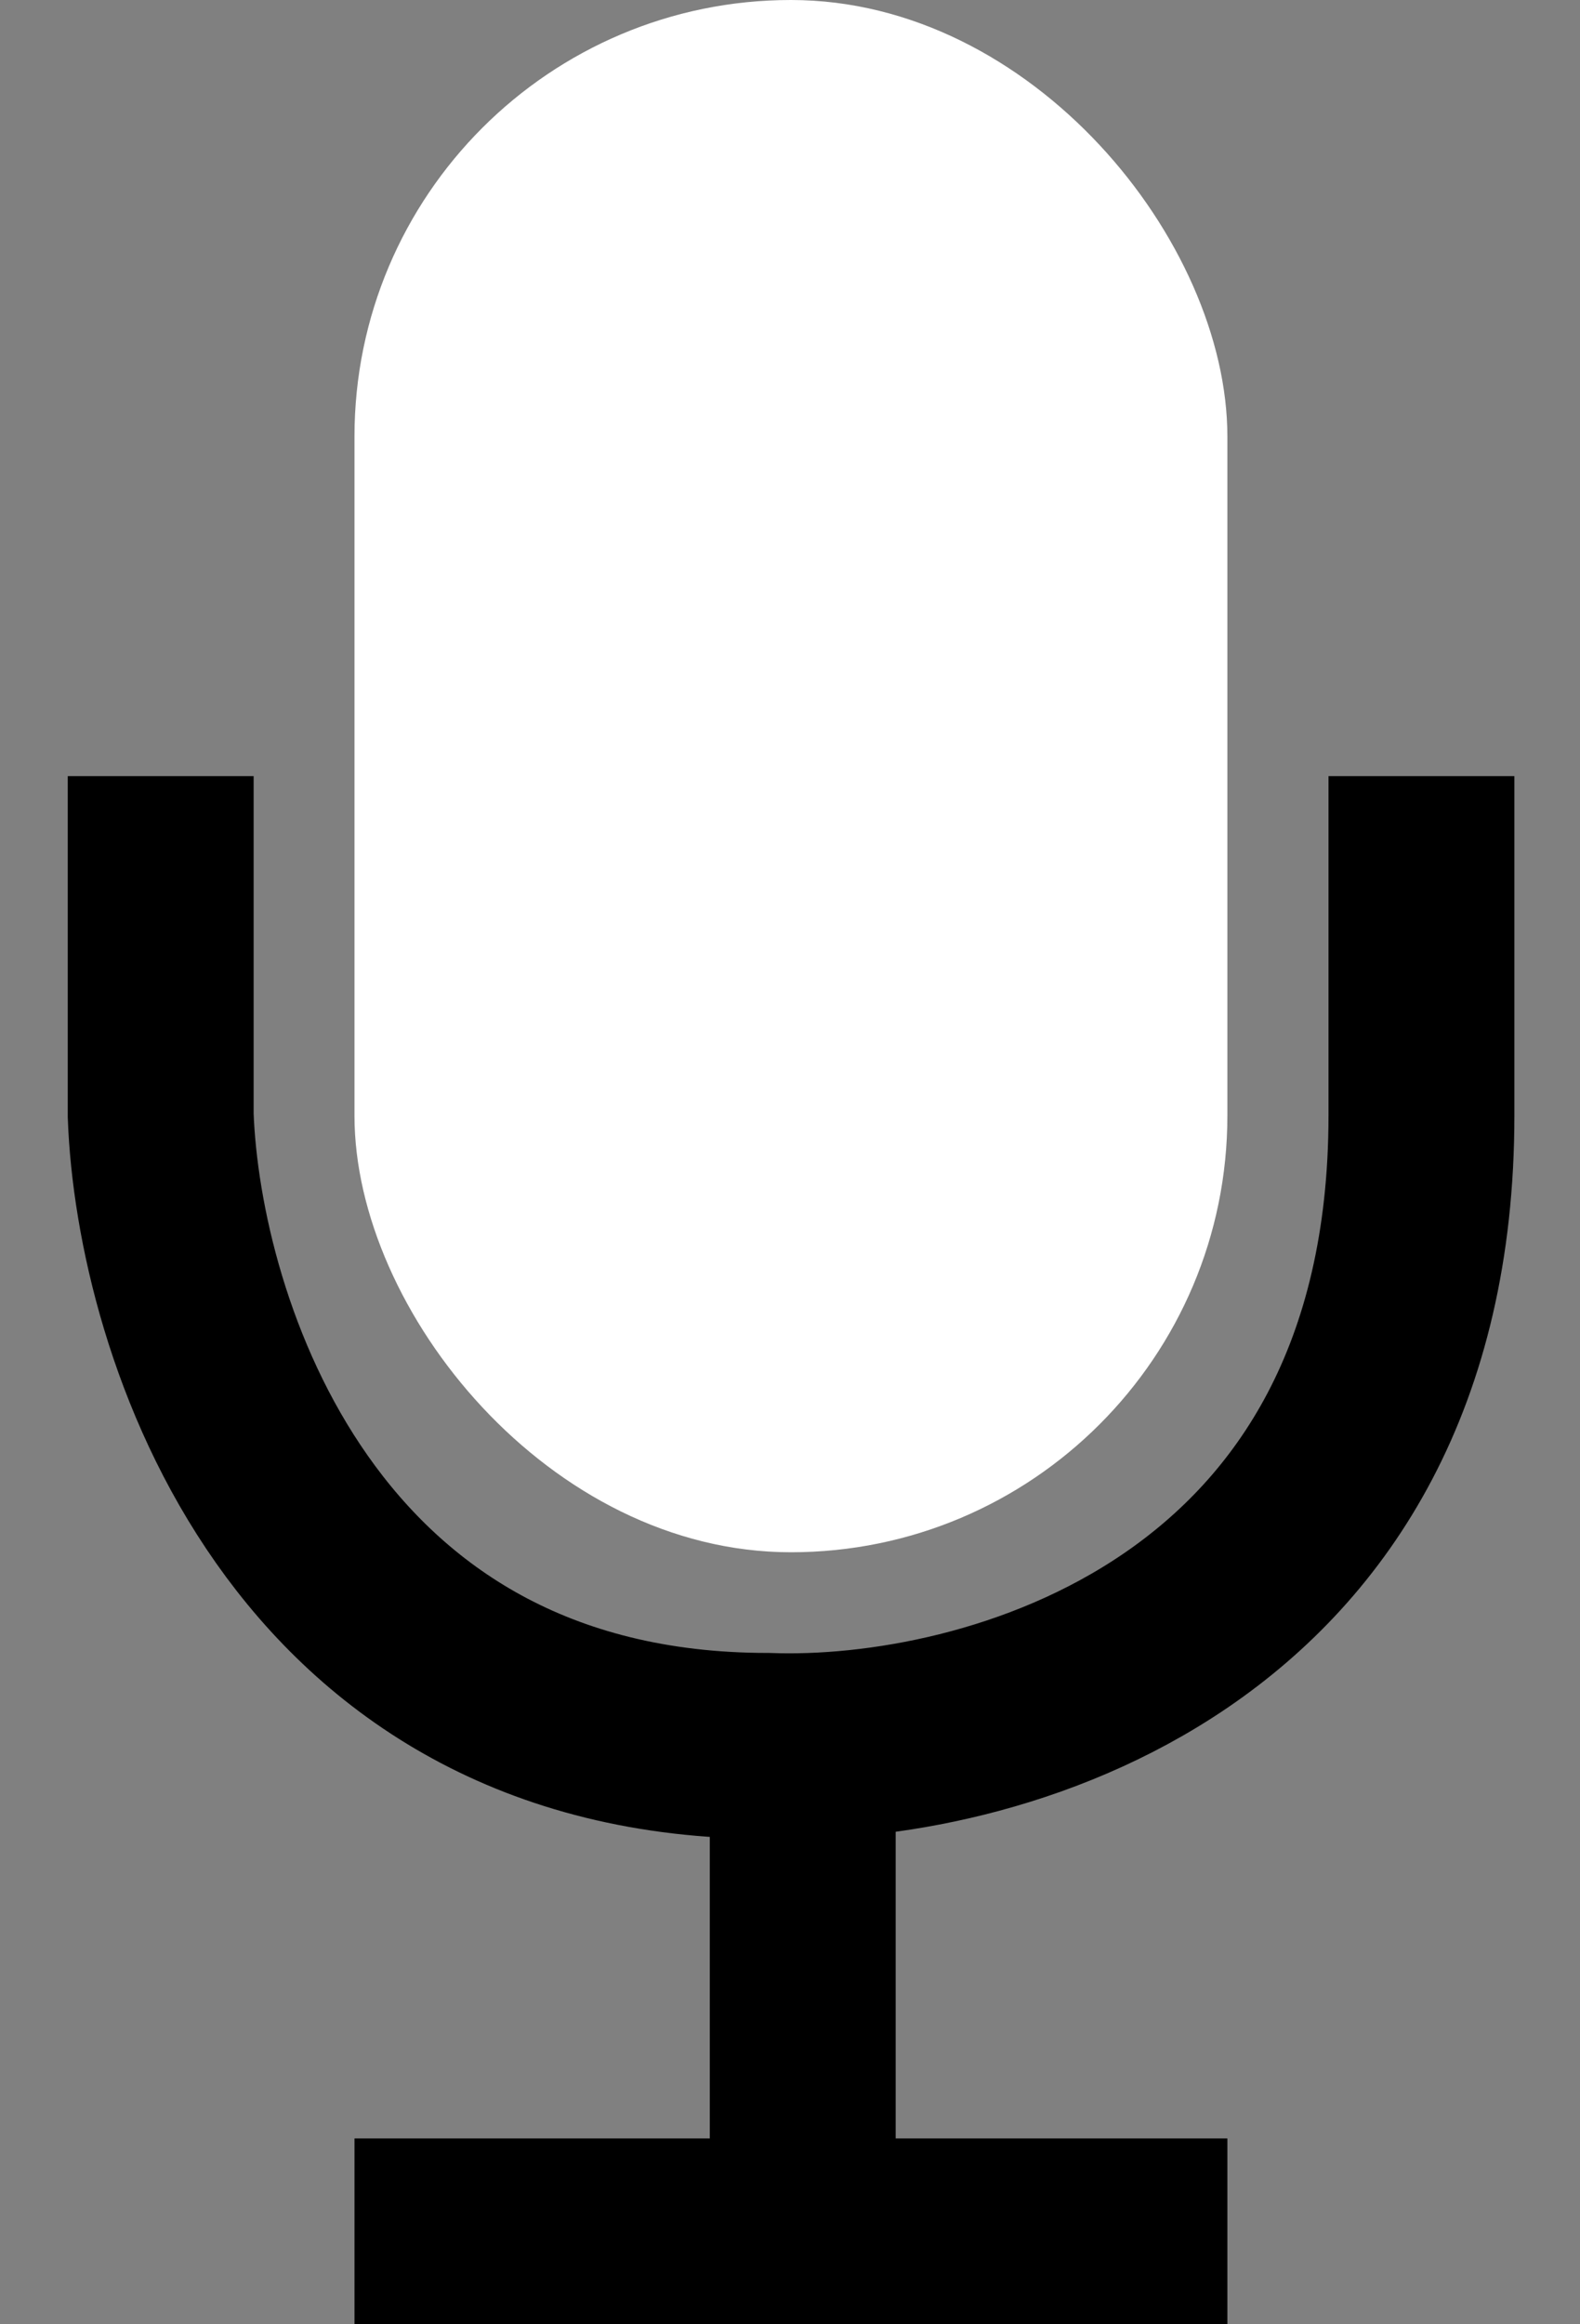 <svg width="17" height="25" viewBox="0 0 17 25" fill="none" xmlns="http://www.w3.org/2000/svg">
<rect x="0" y="0" width="17" height="25" fill="#808080" stroke="none"/>
<rect x="3.814" width="9.392" height="16.696" rx="4.696" fill="white"/>
<path d="M1.729 8.348V11.998C1.812 14.258 3.236 18.779 8.26 18.779C10.605 18.866 15.294 17.631 15.294 11.998V8.348" stroke="black" stroke-width="2"/>
<path d="M8.637 18.783V24.001M13.206 24.001H3.814" stroke="black" stroke-width="2"/>
</svg>
